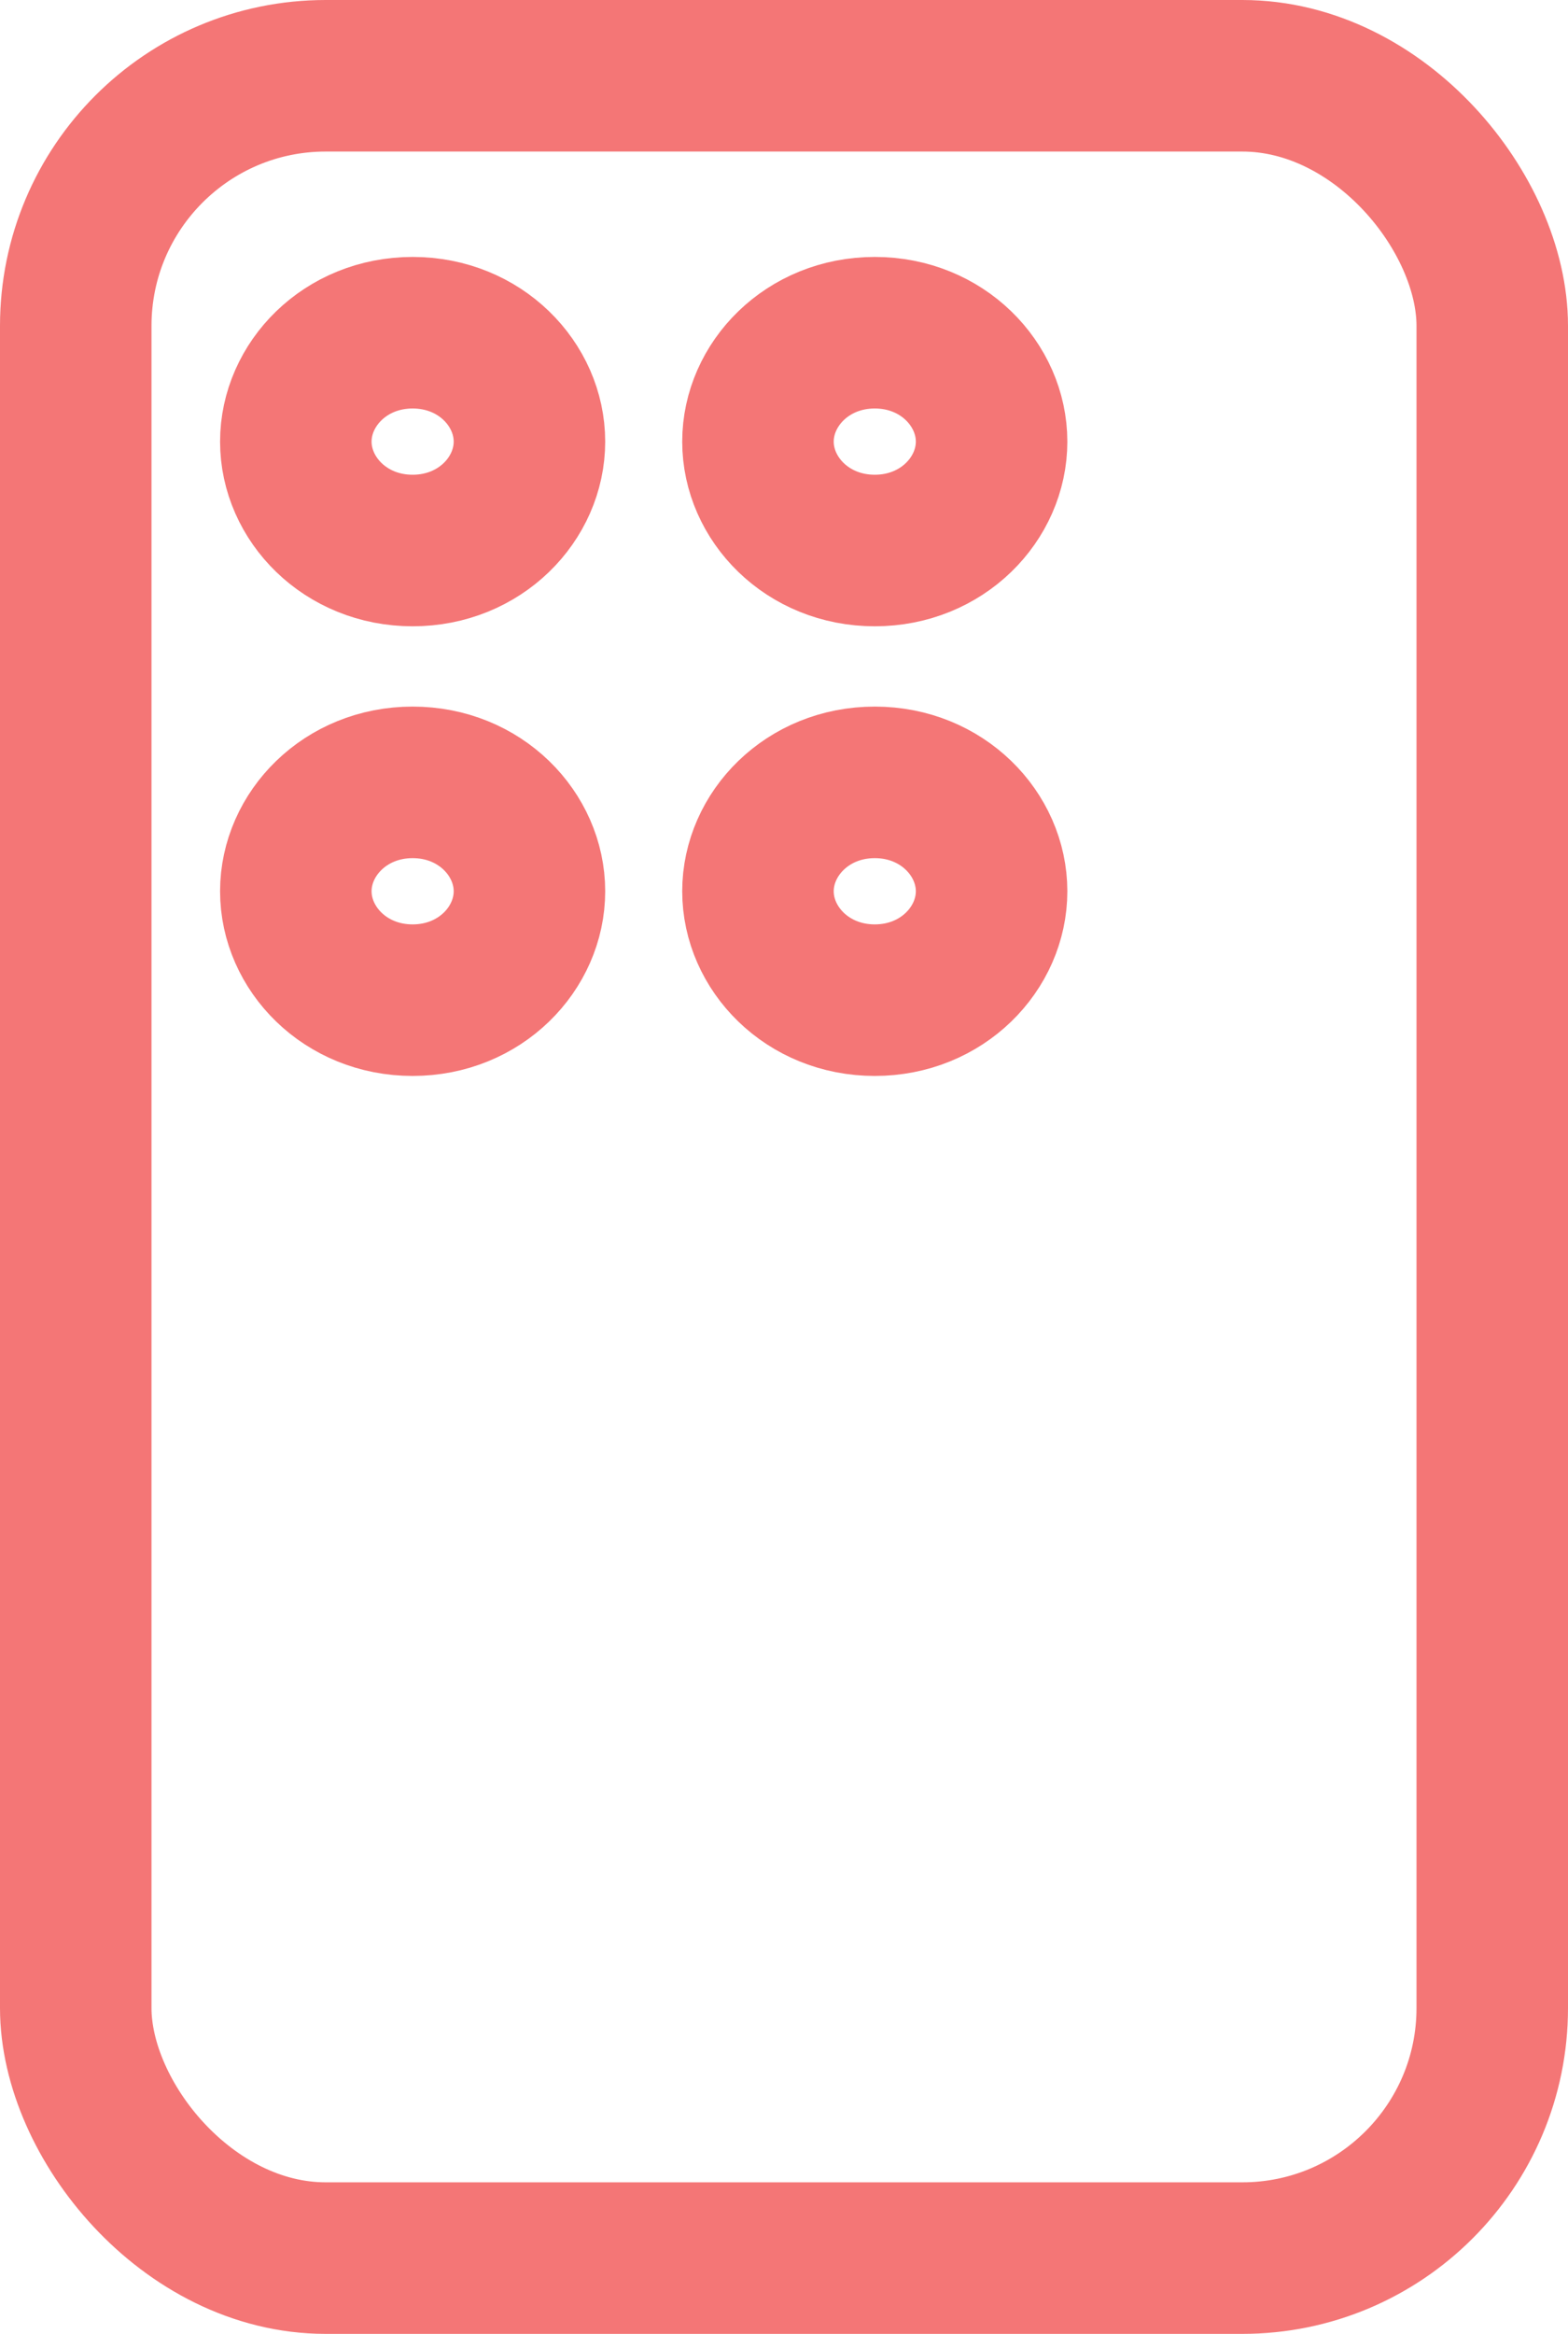 <svg width="207" height="308" viewBox="0 0 207 308" fill="none" xmlns="http://www.w3.org/2000/svg">
<rect x="10" y="10" width="187" height="288" rx="33" stroke="#F47676" stroke-width="20"/>
<path d="M69.895 58.28C69.895 65.824 63.392 72.651 54.474 72.651C45.555 72.651 39.053 65.824 39.053 58.28C39.053 50.736 45.555 43.908 54.474 43.908C63.392 43.908 69.895 50.736 69.895 58.28Z" stroke="#F47676" stroke-width="20"/>
<path d="M130.905 58.28C130.905 65.824 124.402 72.651 115.484 72.651C106.566 72.651 100.063 65.824 100.063 58.28C100.063 50.736 106.566 43.908 115.484 43.908C124.402 43.908 130.905 50.736 130.905 58.28Z" stroke="#F47676" stroke-width="20"/>
<path d="M69.895 117.619C69.895 125.163 63.392 131.991 54.474 131.991C45.555 131.991 39.053 125.163 39.053 117.619C39.053 110.075 45.555 103.248 54.474 103.248C63.392 103.248 69.895 110.075 69.895 117.619Z" stroke="#F47676" stroke-width="20"/>
<path d="M130.905 117.619C130.905 125.163 124.402 131.991 115.484 131.991C106.566 131.991 100.063 125.163 100.063 117.619C100.063 110.075 106.566 103.248 115.484 103.248C124.402 103.248 130.905 110.075 130.905 117.619Z" stroke="#F47676" stroke-width="20"/>
</svg>
